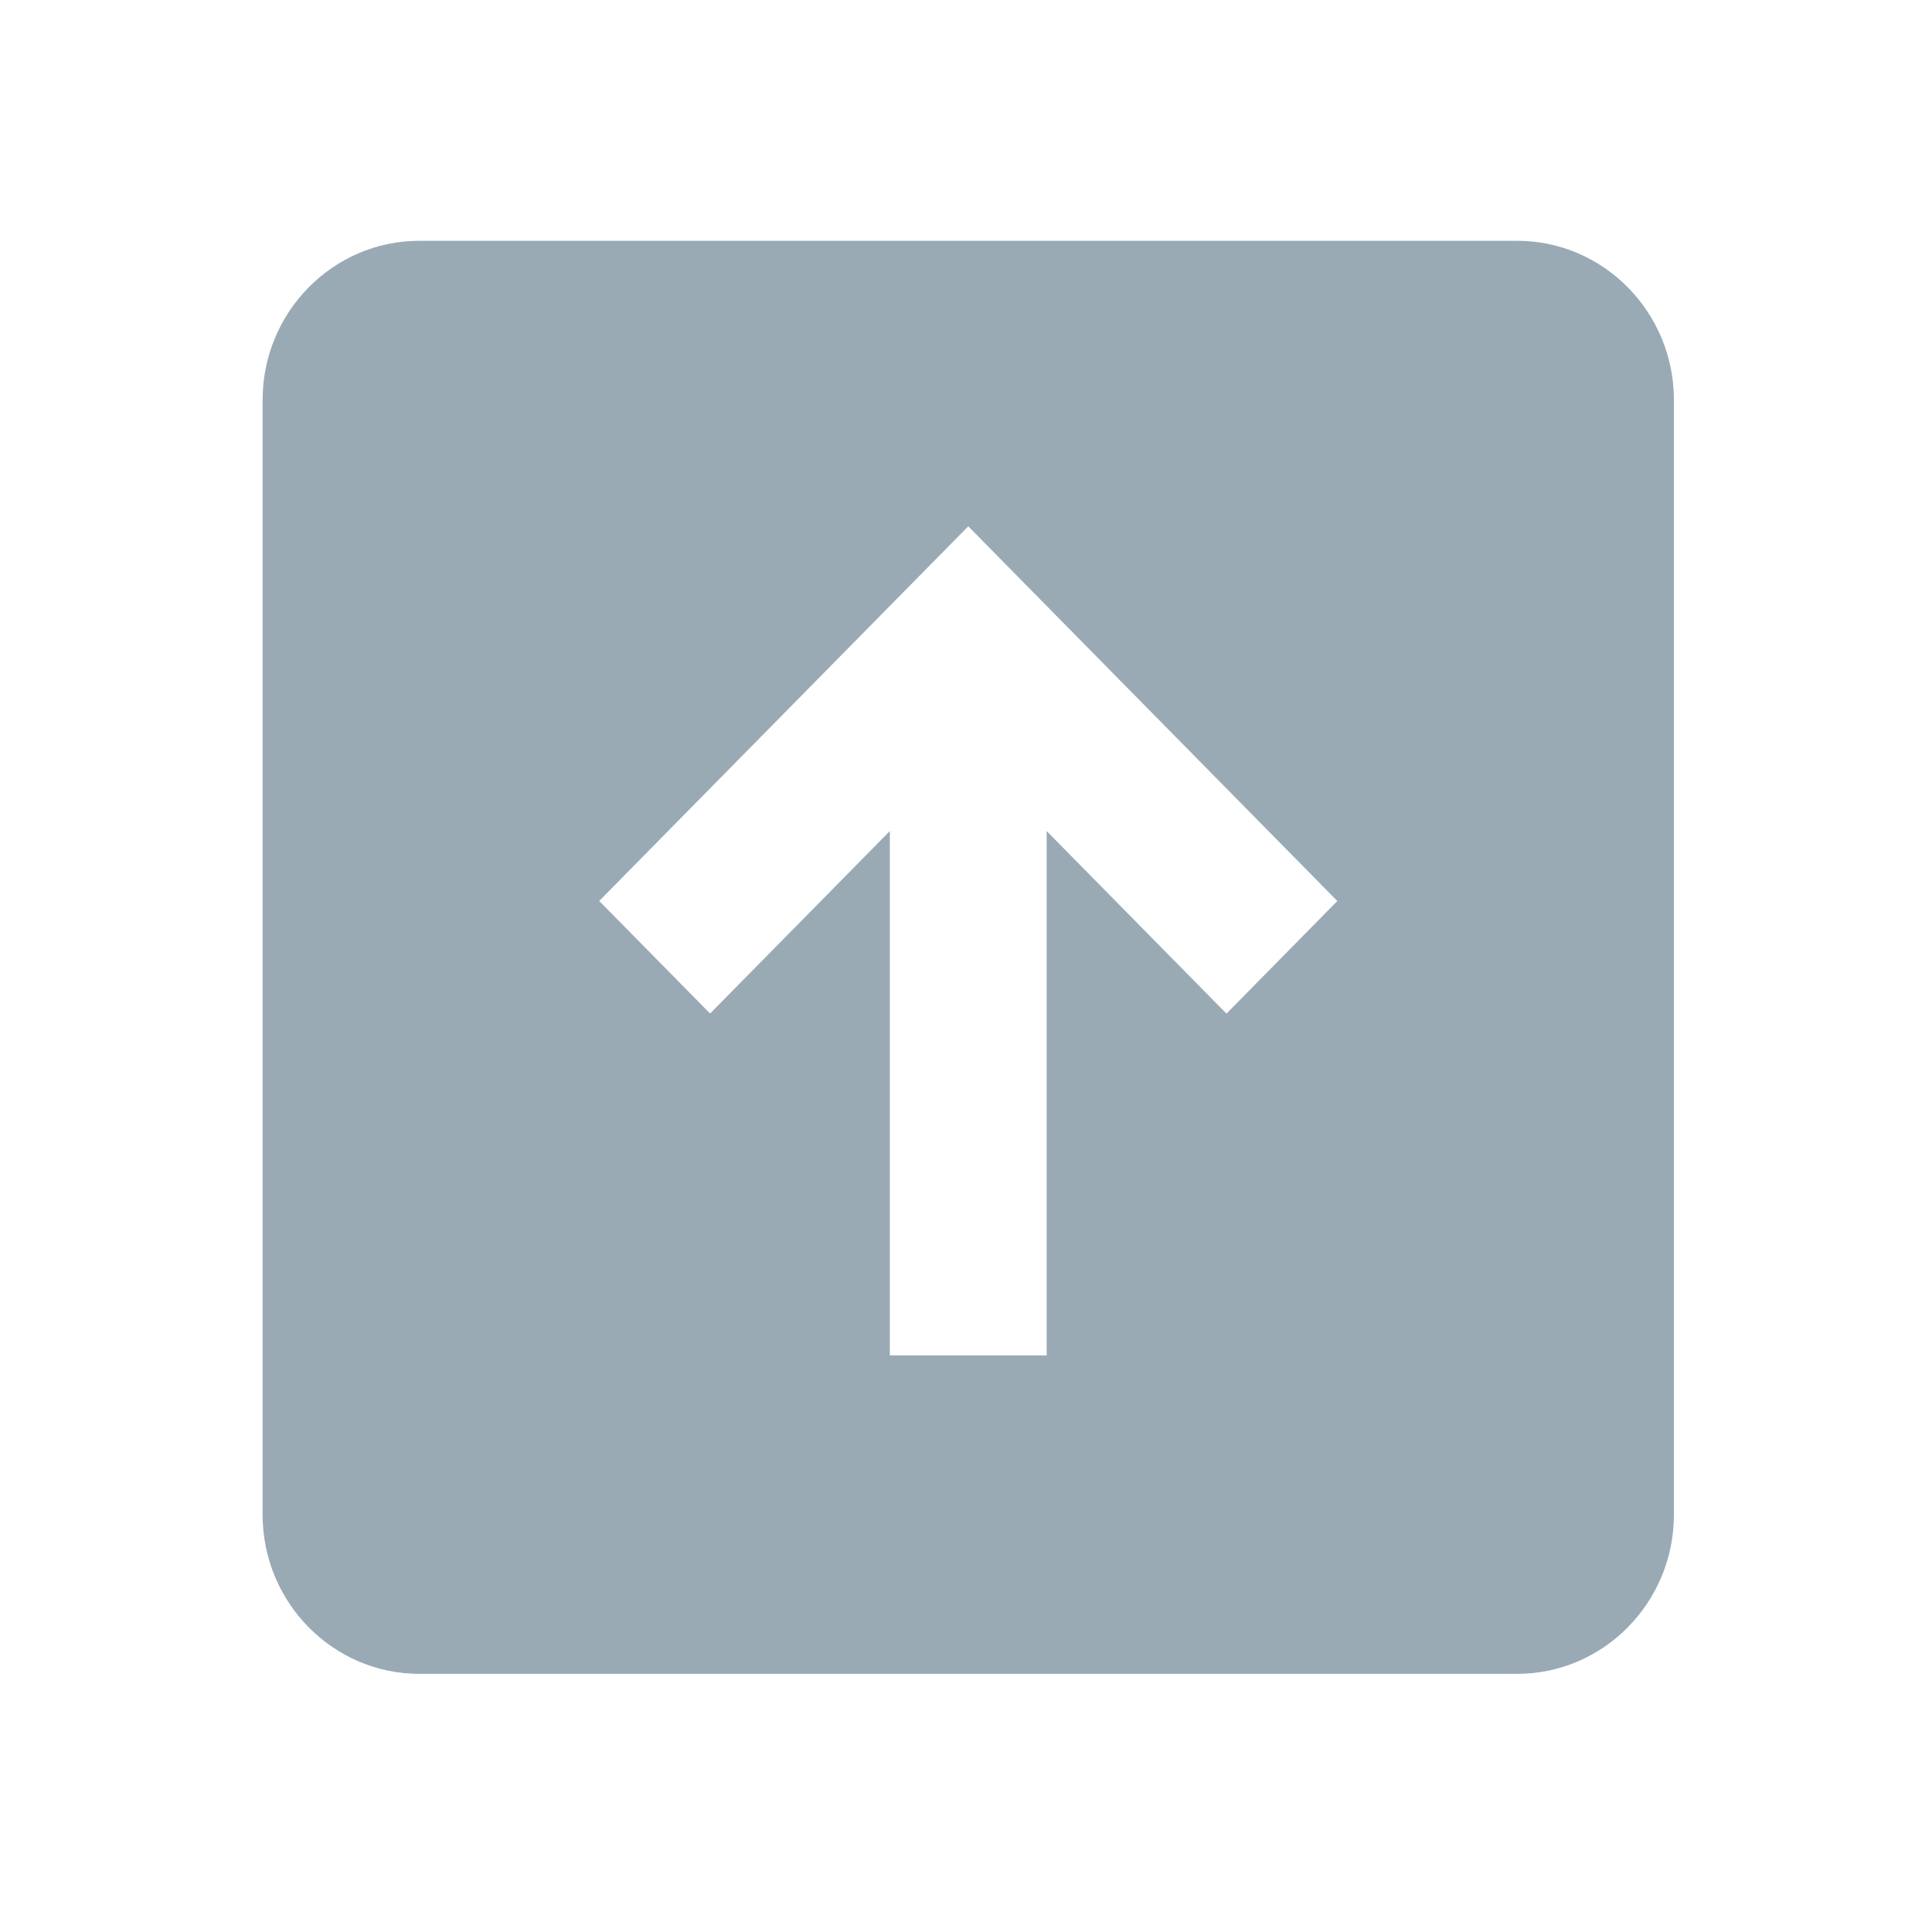 <svg width="60" height="60" viewBox="0 0 60 60" fill="none" xmlns="http://www.w3.org/2000/svg">
<g clip-path="url(#clip0_102_8336)">
<path d="M47.115 7.478H13.025C10.339 7.478 8.155 9.696 8.155 12.423V47.038C8.155 49.765 10.339 51.983 13.025 51.983H47.115C49.801 51.983 51.985 49.765 51.985 47.038V12.423C51.985 9.696 49.801 7.478 47.115 7.478ZM38.089 31.479L32.505 25.809V42.093H27.635V25.809L22.052 31.476L18.609 27.98L30.07 16.345L41.532 27.982L38.089 31.479Z" fill="#99AAB5"/>
</g>
<defs>
<clipPath id="clip0_102_8336">
<rect width="58.44" height="59.339" fill="white" transform="translate(0.85 0.06)"/>
</clipPath>
</defs>
</svg>
